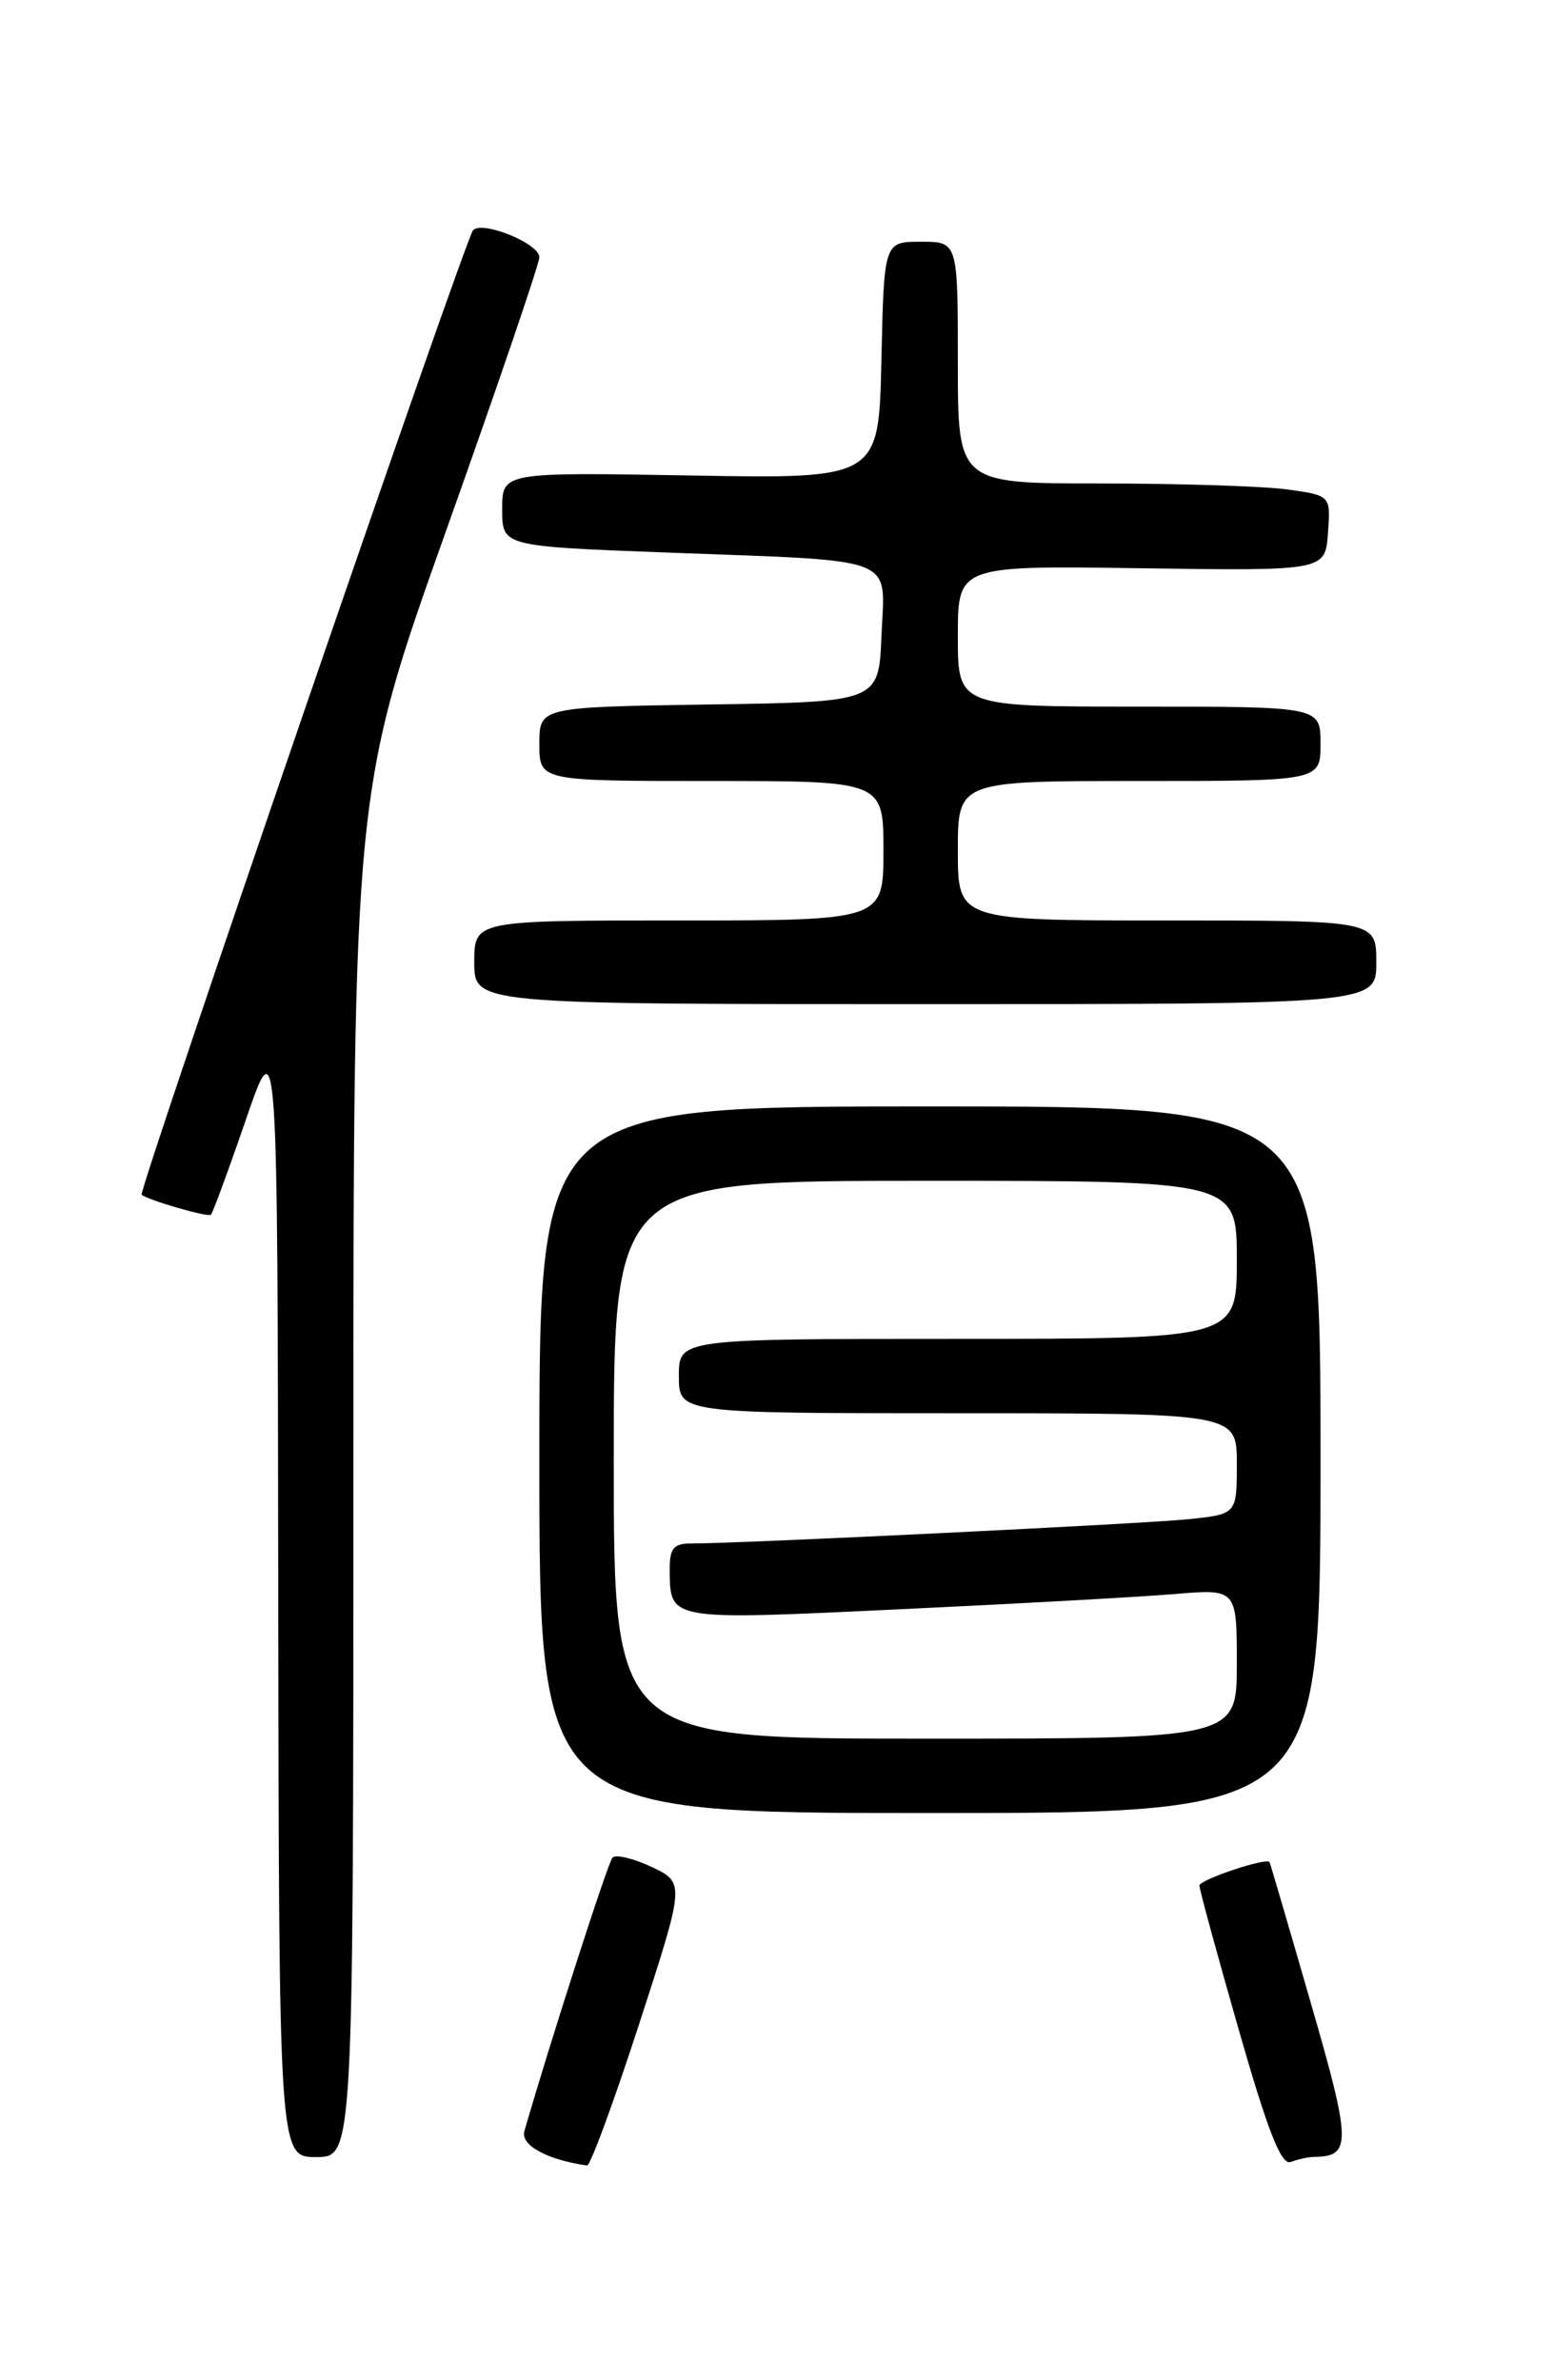 <?xml version="1.0" encoding="UTF-8" standalone="no"?>
<!DOCTYPE svg PUBLIC "-//W3C//DTD SVG 1.1//EN" "http://www.w3.org/Graphics/SVG/1.1/DTD/svg11.dtd" >
<svg xmlns="http://www.w3.org/2000/svg" xmlns:xlink="http://www.w3.org/1999/xlink" version="1.1" viewBox="0 0 167 256">
 <g >
 <path fill="currentColor"
d=" M 68.71 217.75 C 73.66 202.50 73.66 202.50 70.08 200.80 C 68.11 199.87 66.21 199.42 65.86 199.80 C 65.36 200.35 59.18 219.53 56.39 229.21 C 55.95 230.72 58.82 232.29 63.13 232.91 C 63.47 232.96 65.98 226.14 68.71 217.75 Z  M 141.33 231.98 C 145.35 231.93 145.32 230.51 140.94 215.37 C 138.58 207.19 136.59 200.40 136.52 200.28 C 136.21 199.75 129.00 202.16 128.98 202.80 C 128.97 203.18 130.87 210.15 133.20 218.28 C 136.34 229.26 137.78 232.92 138.80 232.53 C 139.55 232.24 140.69 231.99 141.33 231.98 Z  M 38.00 158.55 C 38.00 85.09 38.00 85.09 48.00 57.00 C 53.50 41.55 58.00 28.35 58.00 27.67 C 58.00 26.19 51.89 23.70 50.87 24.76 C 50.06 25.60 14.82 128.19 15.23 128.50 C 16.07 129.13 22.38 130.95 22.68 130.65 C 22.88 130.45 24.58 125.84 26.45 120.39 C 29.85 110.50 29.85 110.50 29.92 171.25 C 30.00 232.00 30.00 232.00 34.00 232.00 C 38.00 232.00 38.00 232.00 38.00 158.55 Z  M 142.00 157.00 C 142.00 119.00 142.00 119.00 100.00 119.00 C 58.00 119.00 58.00 119.00 58.00 157.00 C 58.00 195.00 58.00 195.00 100.00 195.00 C 142.00 195.00 142.00 195.00 142.00 157.00 Z  M 148.00 103.50 C 148.00 99.00 148.00 99.00 125.50 99.00 C 103.00 99.00 103.00 99.00 103.00 91.50 C 103.00 84.00 103.00 84.00 122.50 84.00 C 142.00 84.00 142.00 84.00 142.00 80.00 C 142.00 76.00 142.00 76.00 122.50 76.00 C 103.00 76.00 103.00 76.00 103.00 68.42 C 103.00 60.83 103.00 60.83 122.75 61.12 C 142.50 61.40 142.50 61.40 142.80 57.34 C 143.10 53.29 143.10 53.29 138.41 52.64 C 135.83 52.29 126.81 52.00 118.36 52.00 C 103.00 52.00 103.00 52.00 103.00 39.00 C 103.00 26.00 103.00 26.00 99.03 26.00 C 95.06 26.00 95.06 26.00 94.78 38.75 C 94.50 51.50 94.50 51.50 74.25 51.14 C 54.00 50.79 54.00 50.79 54.00 54.77 C 54.00 58.76 54.00 58.76 71.75 59.43 C 96.96 60.38 95.15 59.68 94.79 68.34 C 94.50 75.50 94.50 75.50 76.25 75.77 C 58.00 76.05 58.00 76.05 58.00 80.02 C 58.00 84.00 58.00 84.00 76.50 84.00 C 95.00 84.00 95.00 84.00 95.00 91.50 C 95.00 99.00 95.00 99.00 73.00 99.00 C 51.00 99.00 51.00 99.00 51.00 103.50 C 51.00 108.00 51.00 108.00 99.50 108.00 C 148.00 108.00 148.00 108.00 148.00 103.50 Z  M 66.00 157.00 C 66.00 127.00 66.00 127.00 99.50 127.00 C 133.00 127.00 133.00 127.00 133.00 135.50 C 133.00 144.00 133.00 144.00 103.00 144.00 C 73.00 144.00 73.00 144.00 73.00 148.00 C 73.00 152.00 73.00 152.00 103.00 152.00 C 133.00 152.00 133.00 152.00 133.00 157.43 C 133.00 162.86 133.00 162.86 127.75 163.40 C 122.90 163.90 79.36 166.02 74.25 166.01 C 72.46 166.00 72.00 166.56 72.02 168.75 C 72.05 174.33 71.69 174.27 96.61 173.09 C 109.20 172.50 122.54 171.76 126.25 171.45 C 133.00 170.88 133.00 170.88 133.00 178.94 C 133.00 187.00 133.00 187.00 99.50 187.00 C 66.00 187.00 66.00 187.00 66.00 157.00 Z "/>
</g>
</svg>